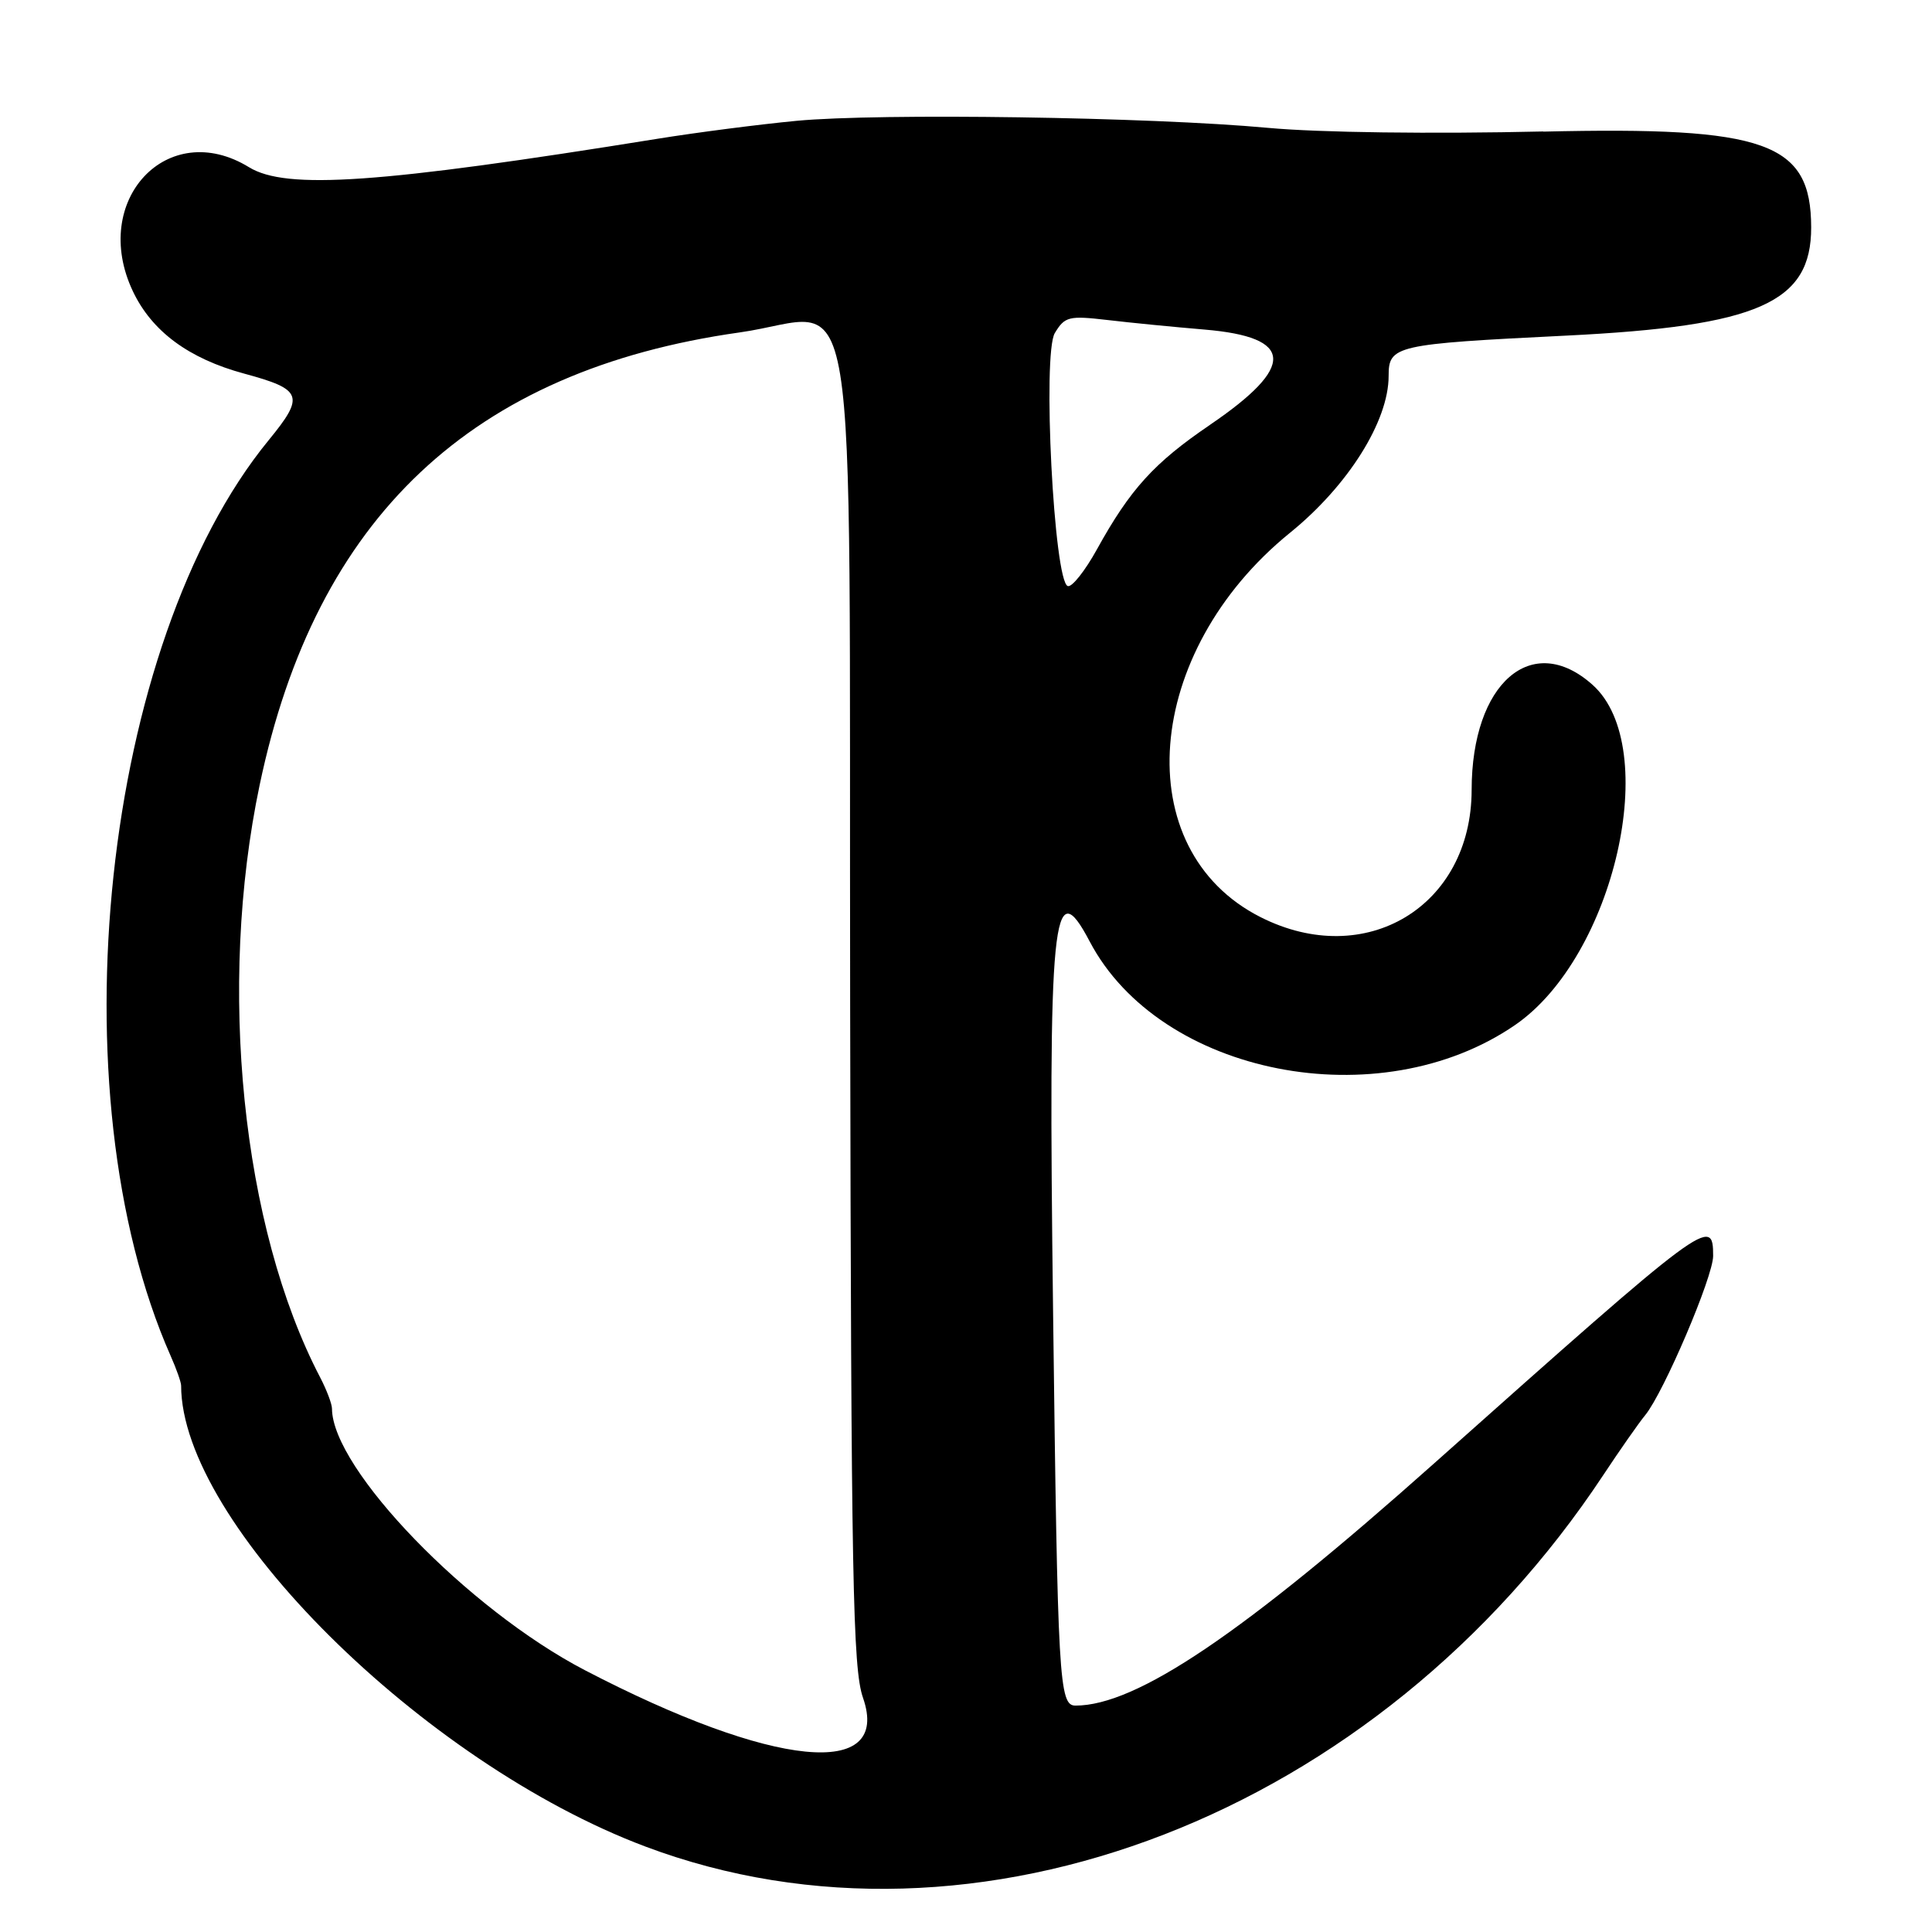 <?xml version="1.0" encoding="UTF-8"?>
<svg id="Layer_1" data-name="Layer 1" xmlns="http://www.w3.org/2000/svg" viewBox="0 0 256 256">
  <path d="M204.5,17.42c-14.75.34-29.71.15-36.5-.48-15.62-1.44-51.48-1.97-62.45-.93-4.92.47-13.25,1.54-18.5,2.39-36.83,5.93-49.12,6.78-54.05,3.76-10.79-6.63-21.11,4.39-15.39,16.44,2.52,5.31,7.4,8.92,14.76,10.91,7.72,2.09,8.04,2.95,3.22,8.83-22.05,26.92-28.41,86.39-12.98,121.32.77,1.73,1.39,3.5,1.39,3.93,0,18.2,32.01,49.99,61.5,61.08,43.75,16.46,97.21-4.27,126.94-49.21,2.17-3.28,4.67-6.86,5.57-7.96,2.46-3.02,8.99-18.33,8.99-21.08,0-5.34-.69-4.83-37,27.51-25.33,22.57-39.41,32.07-47.49,32.07-2.18,0-2.36-3.14-2.97-52.06-.66-52.73-.08-58.57,4.85-49.19,9.32,17.73,38.39,23.44,56.38,11.06,13.17-9.06,19.48-36.8,10.26-45.06-8.03-7.19-16.02-.25-16.03,13.92-.02,15.44-14.06,23.9-27.98,16.85-17.61-8.92-15.59-35.11,3.92-50.93,7.69-6.23,13.06-14.78,13.06-20.77,0-4.04.82-4.23,23.55-5.35,25.46-1.26,32.46-4.36,32.44-14.35-.02-11.25-5.93-13.37-35.5-12.68ZM77.5,221.31c-15.5-8.07-33.46-26.65-33.51-34.65,0-.63-.71-2.5-1.57-4.15-10.38-19.89-13.63-51.77-8.01-78.52,7.45-35.46,28.1-54.93,63.59-59.94,16.18-2.28,14.47-12.67,14.65,89.36.13,75.9.35,87.67,1.7,91.55,3.8,10.9-11.9,9.34-36.85-3.65ZM160.34,56.29c-7.42,5.04-10.59,8.53-15,16.52-1.57,2.84-3.3,5.02-3.85,4.85-1.84-.58-3.39-30.77-1.72-33.53,1.32-2.19,1.87-2.32,6.95-1.73,3.03.36,8.84.93,12.89,1.27,11.89,1,12.11,4.88.72,12.62Z"/>
</svg>